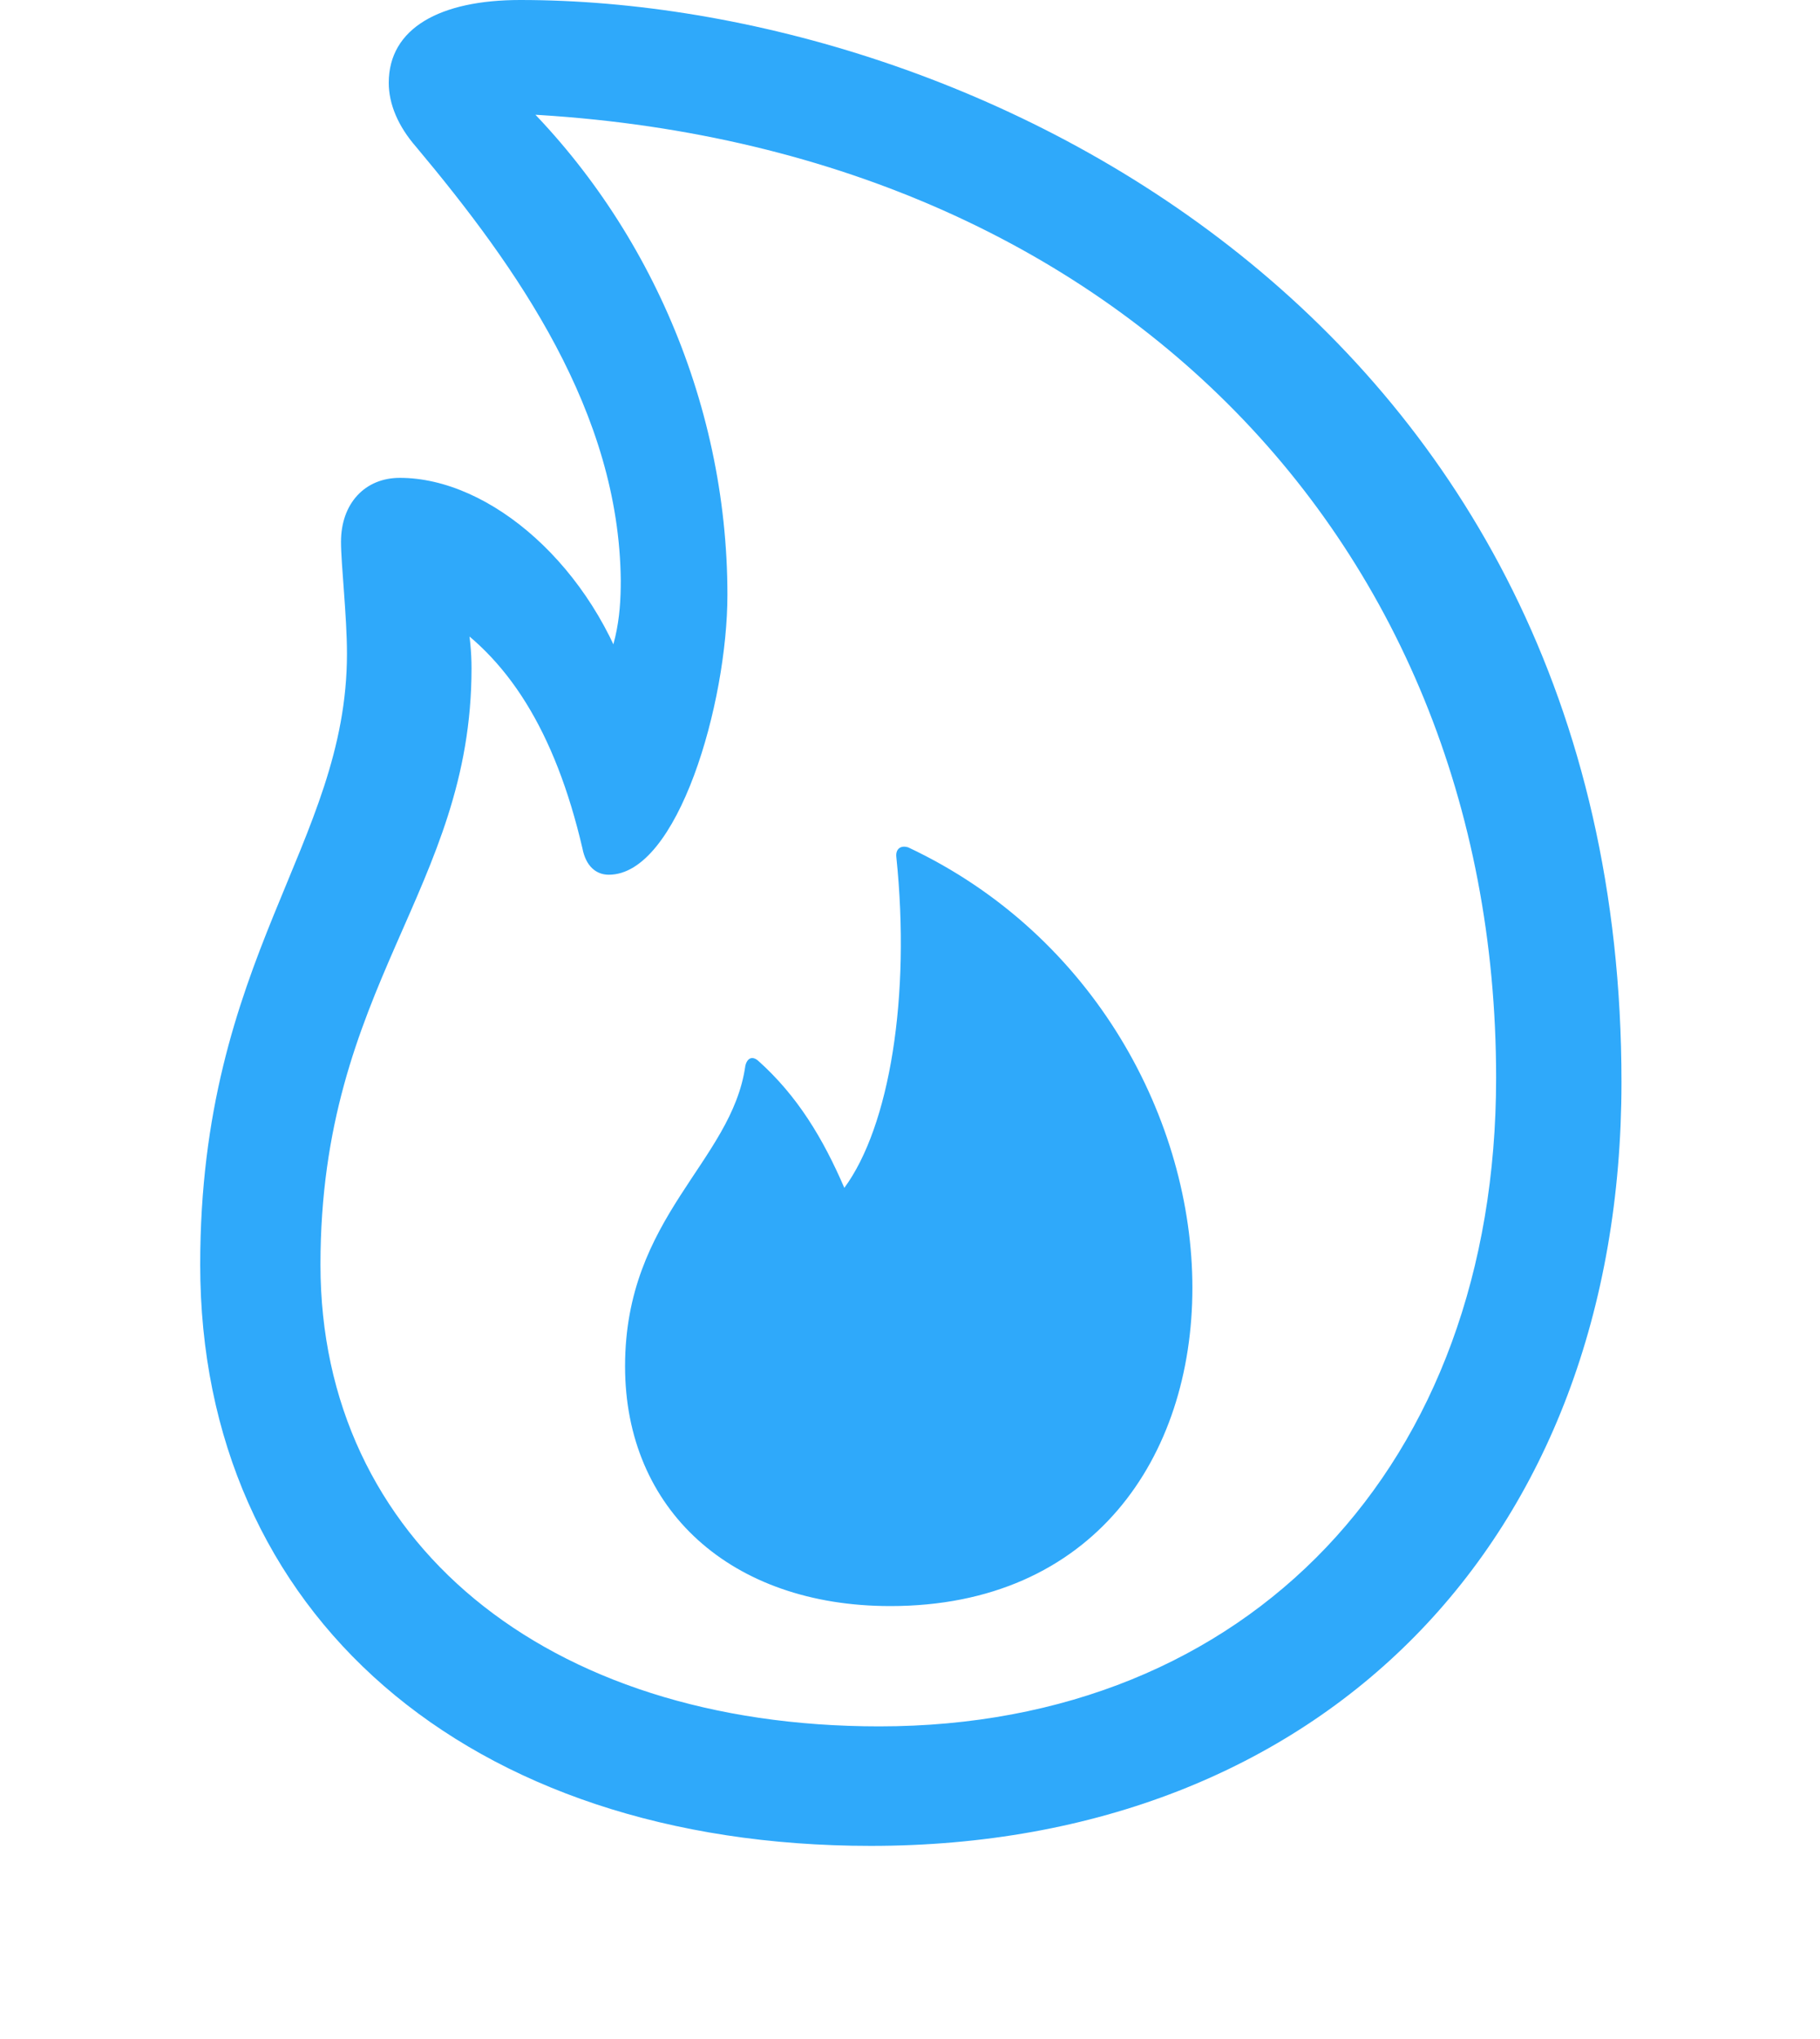 <svg width="25" height="28" viewBox="0 0 25 28" fill="none" xmlns="http://www.w3.org/2000/svg">
<g clip-path="url(#clip0_71_2716)">
<path d="M11.961 25.348C18.148 25.348 22.273 21.164 22.273 14.859C22.273 4.371 13.344 0 7.145 0C6.043 0 5.34 0.387 5.34 1.137C5.34 1.43 5.469 1.734 5.715 2.016C7.109 3.68 8.504 5.66 8.527 7.969C8.527 8.496 8.469 8.965 8.094 9.621L8.68 9.504C8.152 7.781 6.734 6.562 5.492 6.562C5.012 6.562 4.684 6.914 4.684 7.441C4.684 7.746 4.766 8.461 4.766 8.977C4.766 11.602 2.75 13.137 2.75 17.367C2.75 22.16 6.418 25.348 11.961 25.348ZM12.078 23.707C7.484 23.707 4.402 21.152 4.402 17.367C4.402 13.523 6.477 12.223 6.477 9.176C6.477 8.719 6.383 8.309 6.277 7.957L6.008 8.426C6.969 9 7.625 10.043 8 11.648C8.047 11.895 8.188 12.012 8.363 12.012C9.312 12.012 9.992 9.656 9.992 8.168C9.992 5.473 8.832 2.918 6.945 1.172L6.629 1.547C15.055 1.723 20.551 7.312 20.551 14.801C20.551 20.121 17.152 23.707 12.078 23.707ZM12.23 22.055C15.02 22.055 16.379 20.004 16.379 17.684C16.379 15.398 15.043 12.844 12.477 11.637C12.371 11.602 12.301 11.66 12.312 11.766C12.512 13.688 12.219 15.469 11.598 16.312C11.305 15.633 10.953 15.047 10.414 14.566C10.332 14.496 10.262 14.531 10.238 14.637C10.051 15.961 8.586 16.699 8.586 18.762C8.586 20.73 10.039 22.055 12.23 22.055Z" fill="#2FA9FA"/>
</g>
<defs>
<clipPath id="clip0_71_2716">
<rect width="19.523" height="27.48" fill="white" transform="translate(2.75)"/>
</clipPath>
</defs>
</svg>
